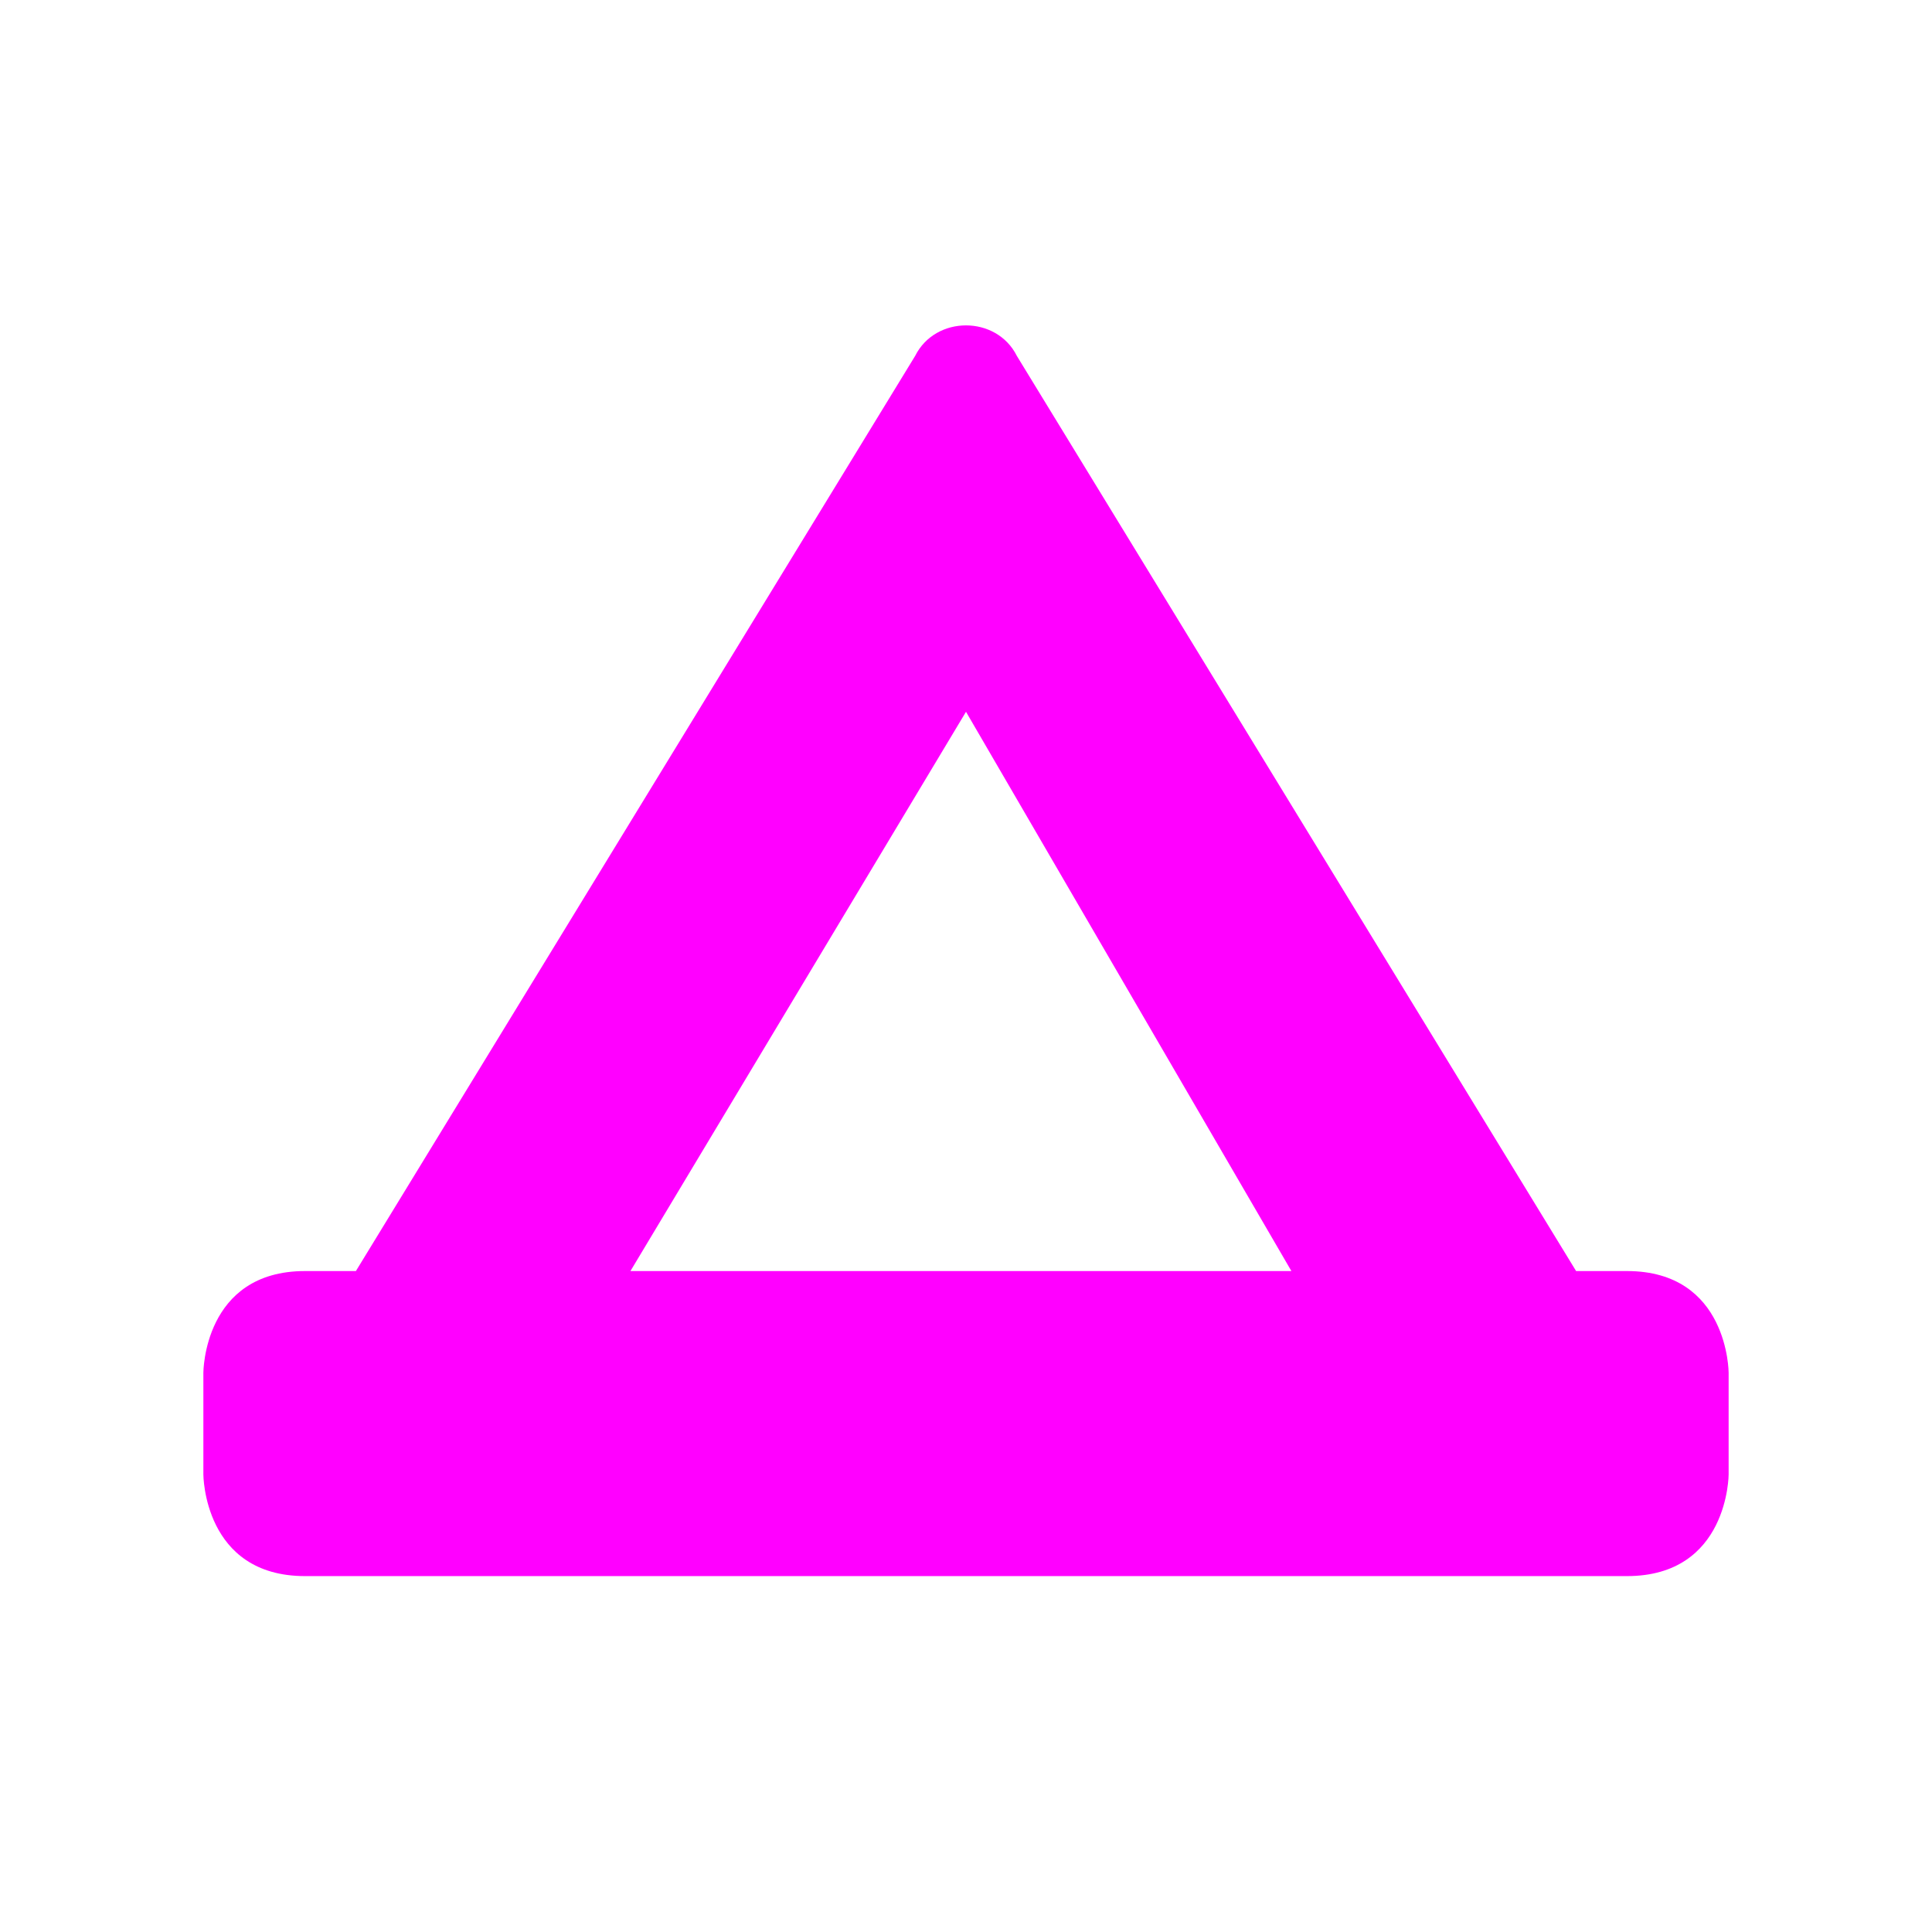 <svg xmlns="http://www.w3.org/2000/svg" viewBox="0 0 19 19" height="19" width="19"><title>campsite.svg</title><rect fill="none" x="0" y="0" width="19" height="19"></rect><path fill="#ff00ff" transform="translate(2 2)" d="M7,1.5
	l-5.5,9H1c-1,0-1,1-1,1v1c0,0,0,1,1,1h13c1,0,1-1,1-1v-1c0,0,0-1-1-1h-0.5L8,1.5C7.8,1.1,7.2,1.1,7,1.5z M7.5,5l3.2,5.5H4.2L7.5,5z"></path></svg>